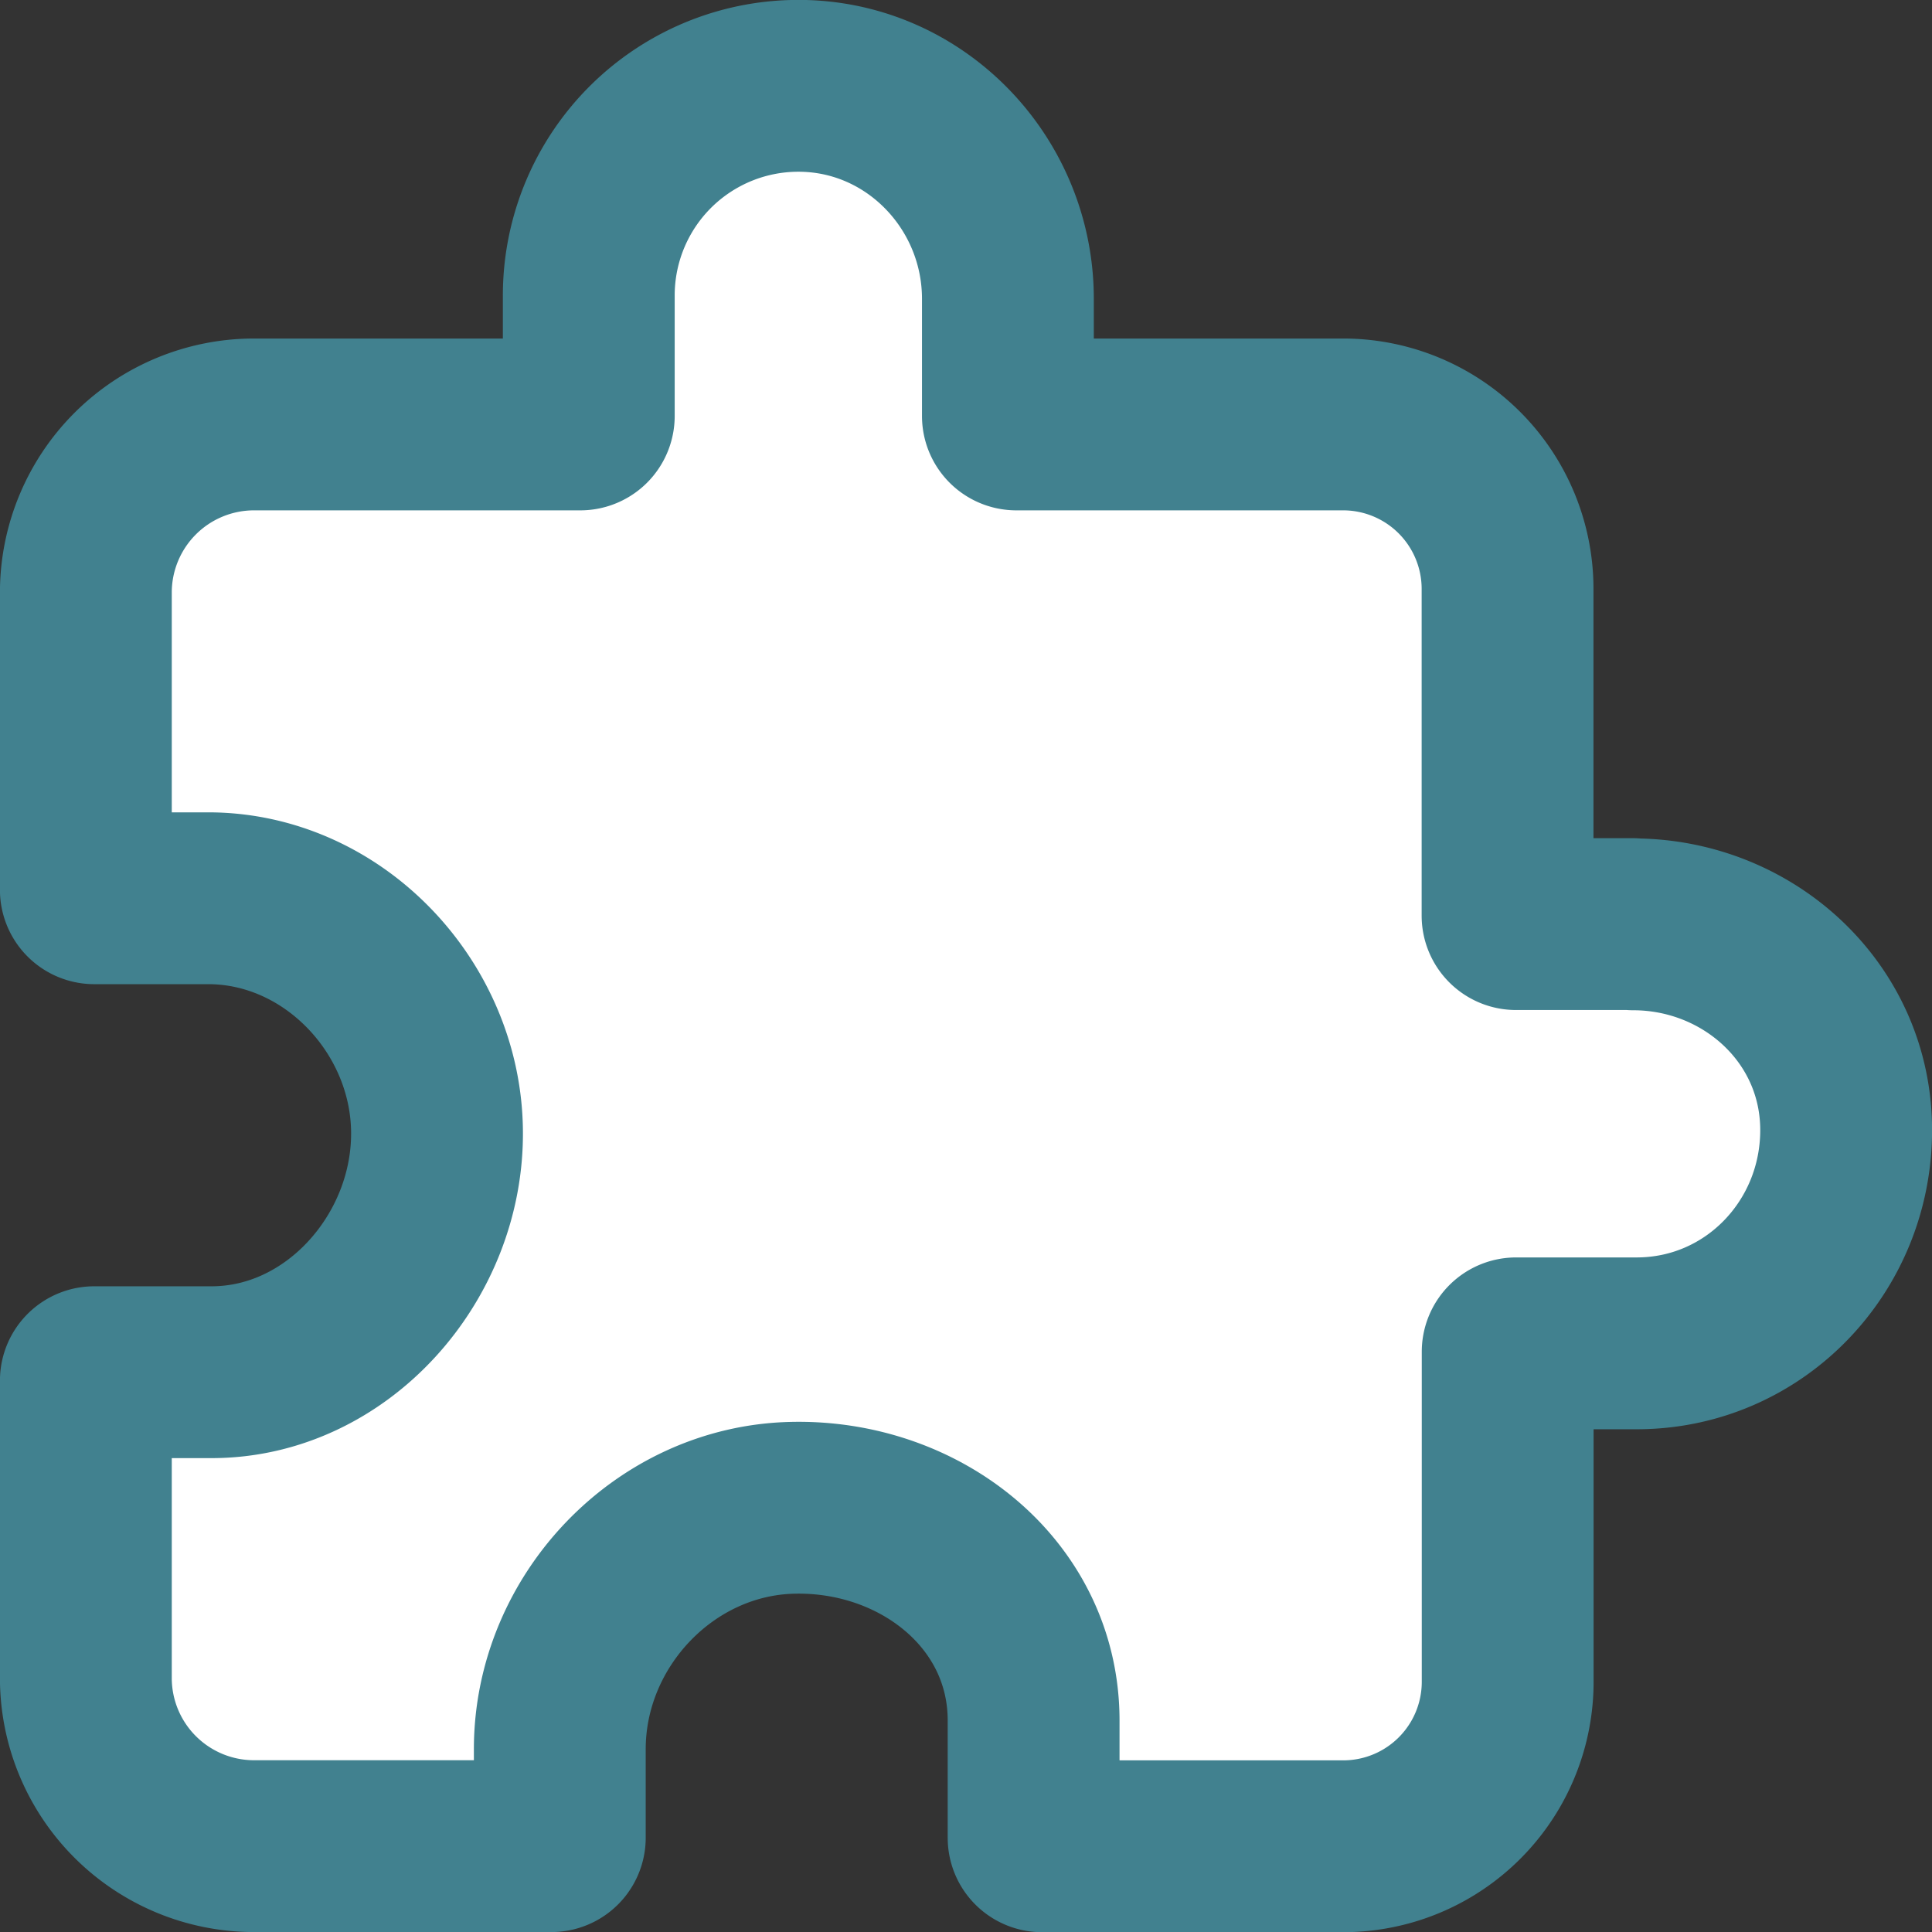 <?xml version="1.0" encoding="UTF-8" standalone="no"?>
<svg
   xmlns:dc="http://purl.org/dc/elements/1.1/"
   xmlns:cc="http://creativecommons.org/ns#"
   xmlns:rdf="http://www.w3.org/1999/02/22-rdf-syntax-ns#"
   xmlns:svg="http://www.w3.org/2000/svg"
   xmlns="http://www.w3.org/2000/svg"
   xmlns:sodipodi="http://sodipodi.sourceforge.net/DTD/sodipodi-0.dtd"
   xmlns:inkscape="http://www.inkscape.org/namespaces/inkscape"
   viewBox="0 0 16 16"
   version="1.1"
   id="svg835"
   sodipodi:docname="import.svg"
   width="16"
   height="16"
   inkscape:version="1.0.1 (c497b03c, 2020-09-10)">
  <rect x="0" y="0" width="16" height="16" fill="#333333" stroke="none"/>
  <defs
     id="defs839" />
  <sodipodi:namedview
     pagecolor="#ffffff"
     bordercolor="#666666"
     borderopacity="1"
     objecttolerance="10"
     gridtolerance="10"
     guidetolerance="10"
     inkscape:pageopacity="0"
     inkscape:pageshadow="2"
     inkscape:window-width="1296"
     inkscape:window-height="754"
     id="namedview837"
     showgrid="false"
     inkscape:zoom="8.408472"
     inkscape:cx="12.088078"
     inkscape:cy="9.8551694"
     inkscape:window-x="159"
     inkscape:window-y="95"
     inkscape:window-maximized="0"
     inkscape:current-layer="svg835"
     inkscape:document-rotation="0" />
  <path
     fill="none"
     stroke="#41818f"
     stroke-linecap="round"
     stroke-linejoin="round"
     stroke-width="1.143"
     d="M 13.525,7.653 H 12.555 A 0.07,0.07 0 0 1 12.485,7.583 V 4.876 A 1.362,1.362 0 0 0 11.124,3.515 H 8.417 A 0.07,0.07 0 0 1 8.347,3.445 V 2.475 c 0,-0.951 -0.753,-1.747 -1.704,-1.764 A 1.736,1.736 0 0 0 4.876,2.447 V 3.445 A 0.07,0.07 0 0 1 4.806,3.515 H 2.1 A 1.393,1.393 0 0 0 0.711,4.903 v 2.466 a 0.07,0.07 0 0 0 0.07,0.07 H 1.724 c 1.029,0 1.881,0.893 1.895,1.922 0.015,1.047 -0.824,2.003 -1.867,2.003 H 0.781 a 0.07,0.07 0 0 0 -0.07,0.07 v 2.466 A 1.393,1.393 0 0 0 2.1,15.289 h 2.466 a 0.07,0.07 0 0 0 0.07,-0.07 v -0.733 c 0,-1.061 0.867,-1.975 1.927,-1.999 1.055,-0.025 1.997,0.712 1.997,1.762 v 0.971 a 0.07,0.07 0 0 0 0.07,0.07 H 11.124 a 1.362,1.362 0 0 0 1.362,-1.362 v -2.733 a 0.07,0.07 0 0 1 0.07,-0.07 h 0.998 c 0.968,0 1.735,-0.794 1.735,-1.766 0,-0.972 -0.813,-1.704 -1.764,-1.704 z"
     id="path833"
     style="stroke-width:1.423;stroke-miterlimit:4;stroke-dasharray:none;fill:#ffffff;fill-opacity:1" />
  <g
     inkscape:groupmode="layer"
     id="layer1"
     inkscape:label="Layer 1" />
</svg>

